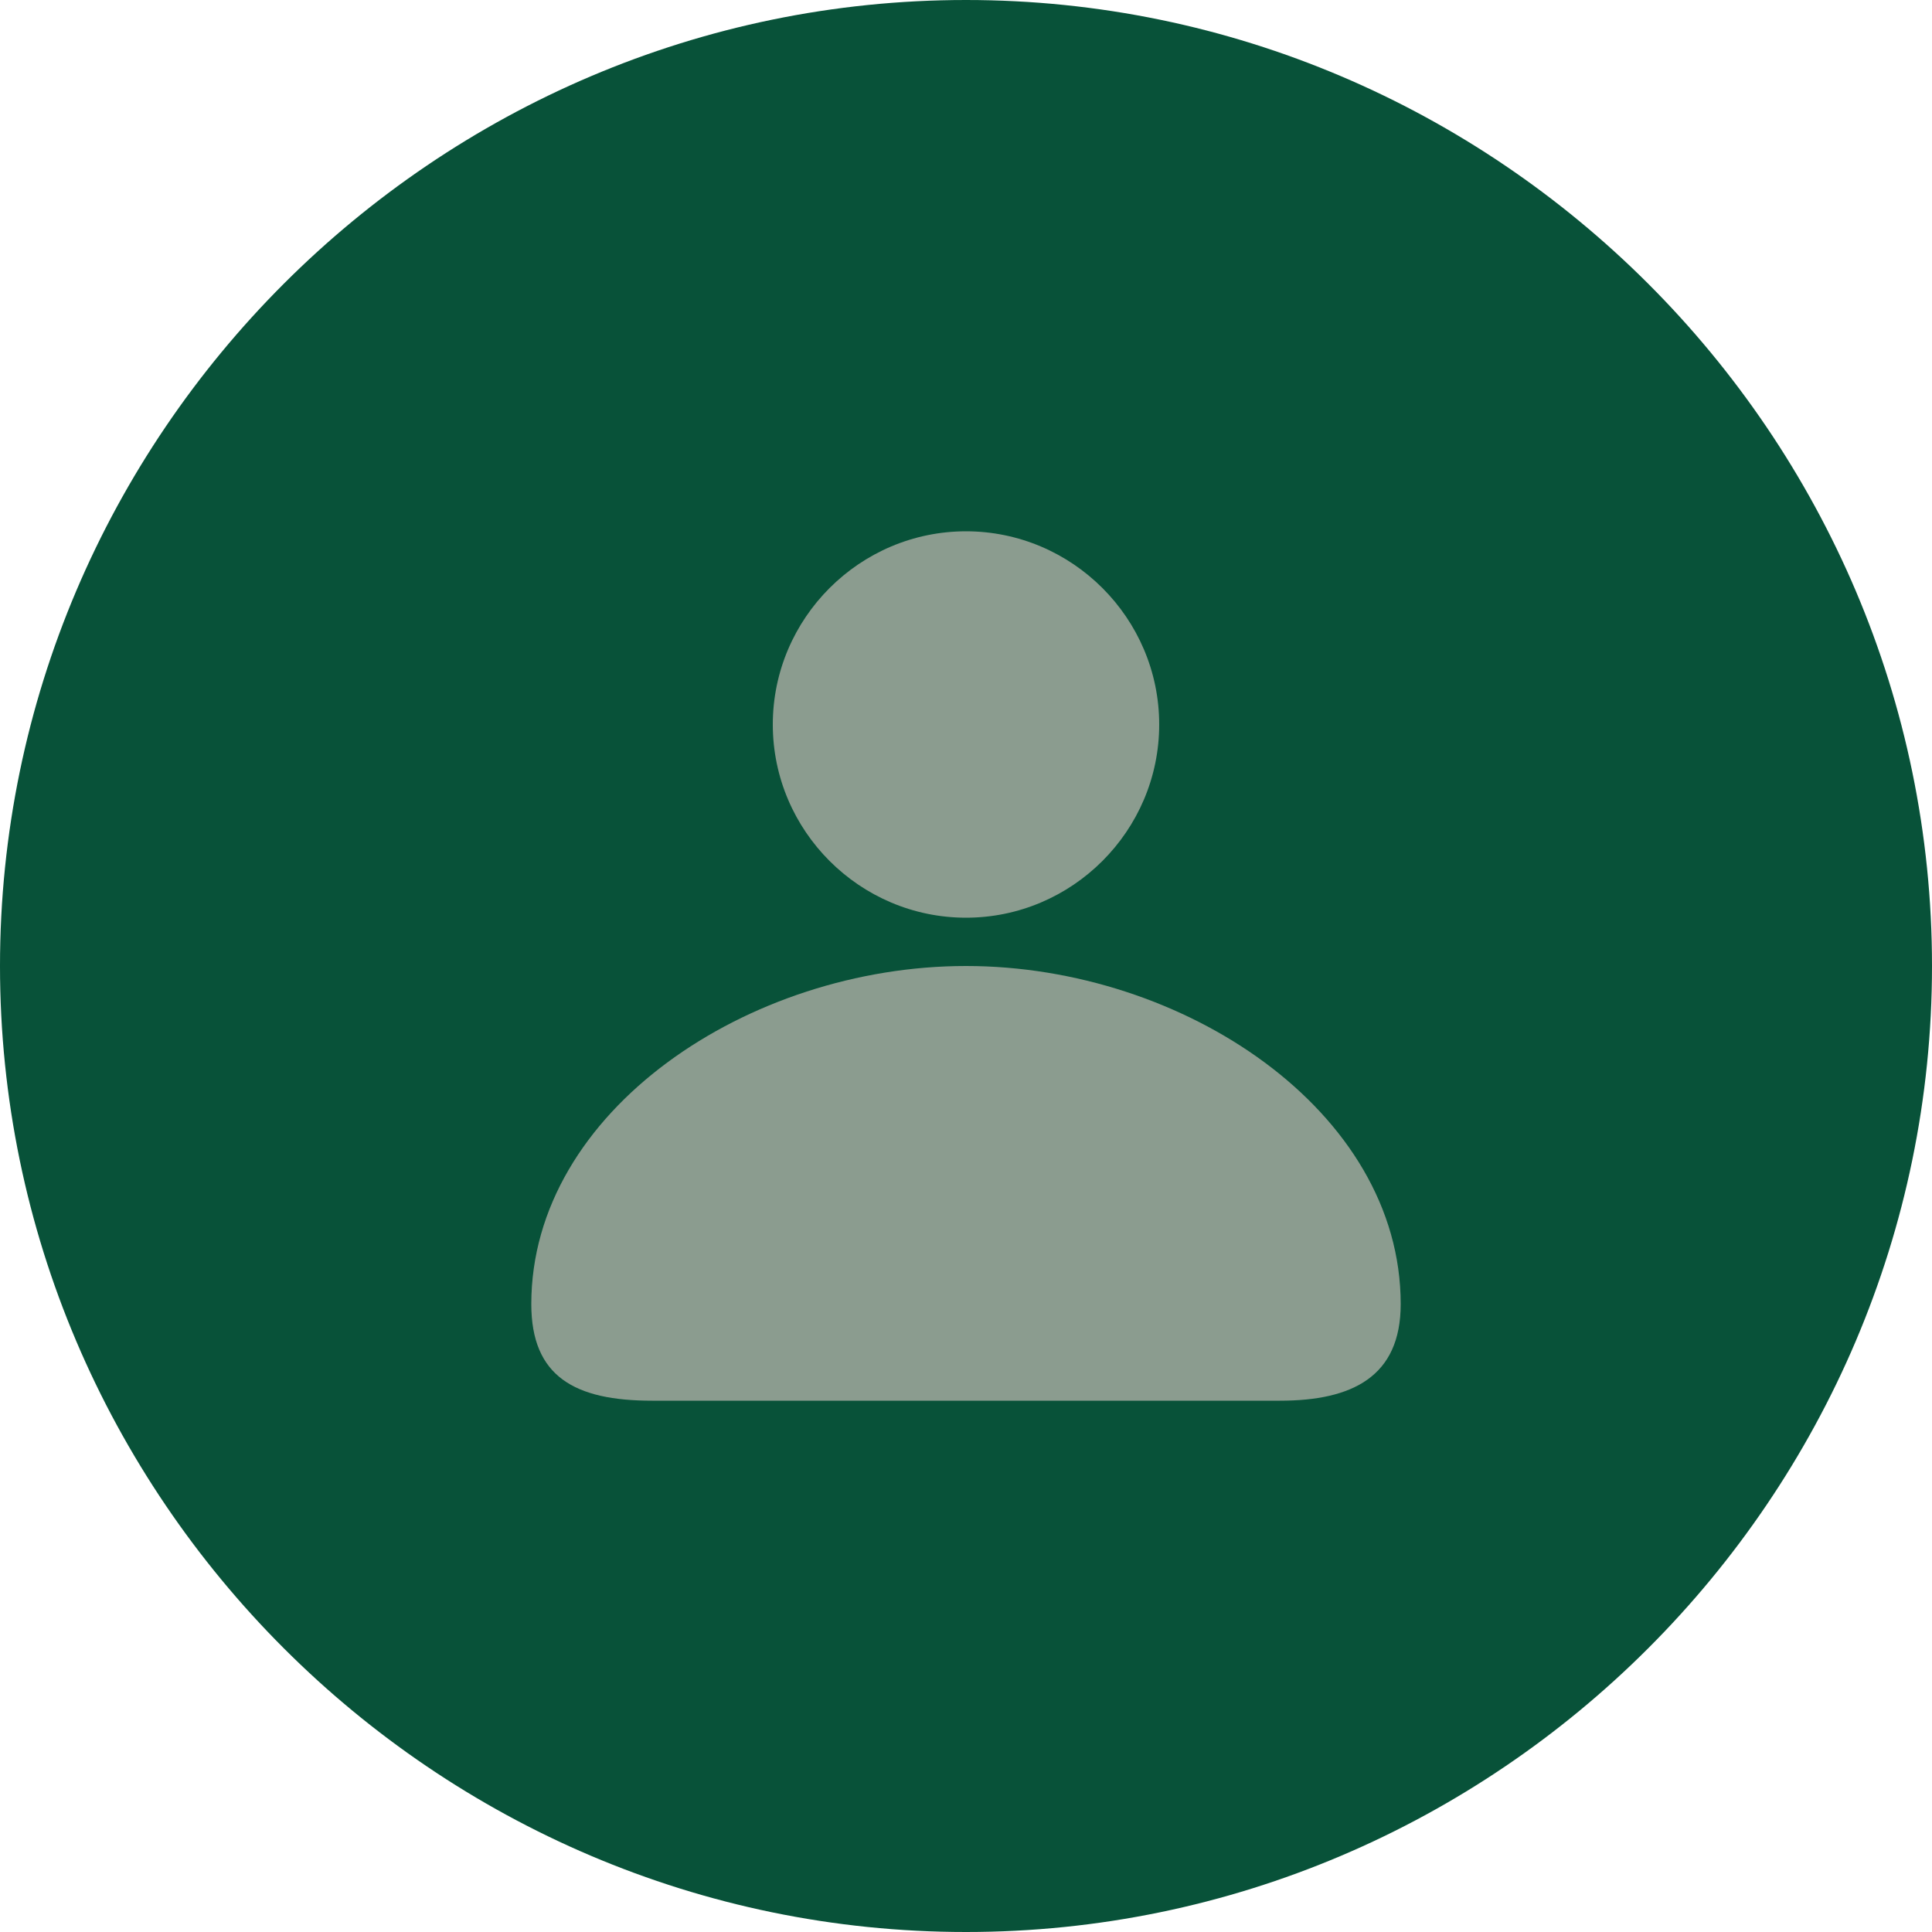 <?xml version="1.0" encoding="utf-8"?>
<!-- Generator: Adobe Illustrator 26.5.0, SVG Export Plug-In . SVG Version: 6.00 Build 0)  -->
<svg version="1.1" id="Layer_1" xmlns="http://www.w3.org/2000/svg" xmlns:xlink="http://www.w3.org/1999/xlink" x="0px" y="0px"
	 viewBox="0 0 40 40" style="enable-background:new 0 0 40 40;" xml:space="preserve">
<style type="text/css">
	.st0{fill:#085239;}
	.st1{fill:#8B9C8F;}
</style>
<path class="st0" d="M20,0L20,0c11,0,20,9,20,20l0,0c0,11-9,20-20,20l0,0C9,40,0,31,0,20l0,0C0,9,9,0,20,0z"/>
<path class="st1" d="M29,27c0,1.5-1,2-2.5,2s-4.2,0-6.5,0s-4.9,0-6.5,0S11,28.5,11,27c0-4,4.5-7,9-7C24.5,20,29,23,29,27z"/>
<path class="st1" d="M24,15c0,2.2-1.8,4-4,4s-4-1.8-4-4s1.8-4,4-4S24,12.8,24,15z"/>
</svg>
